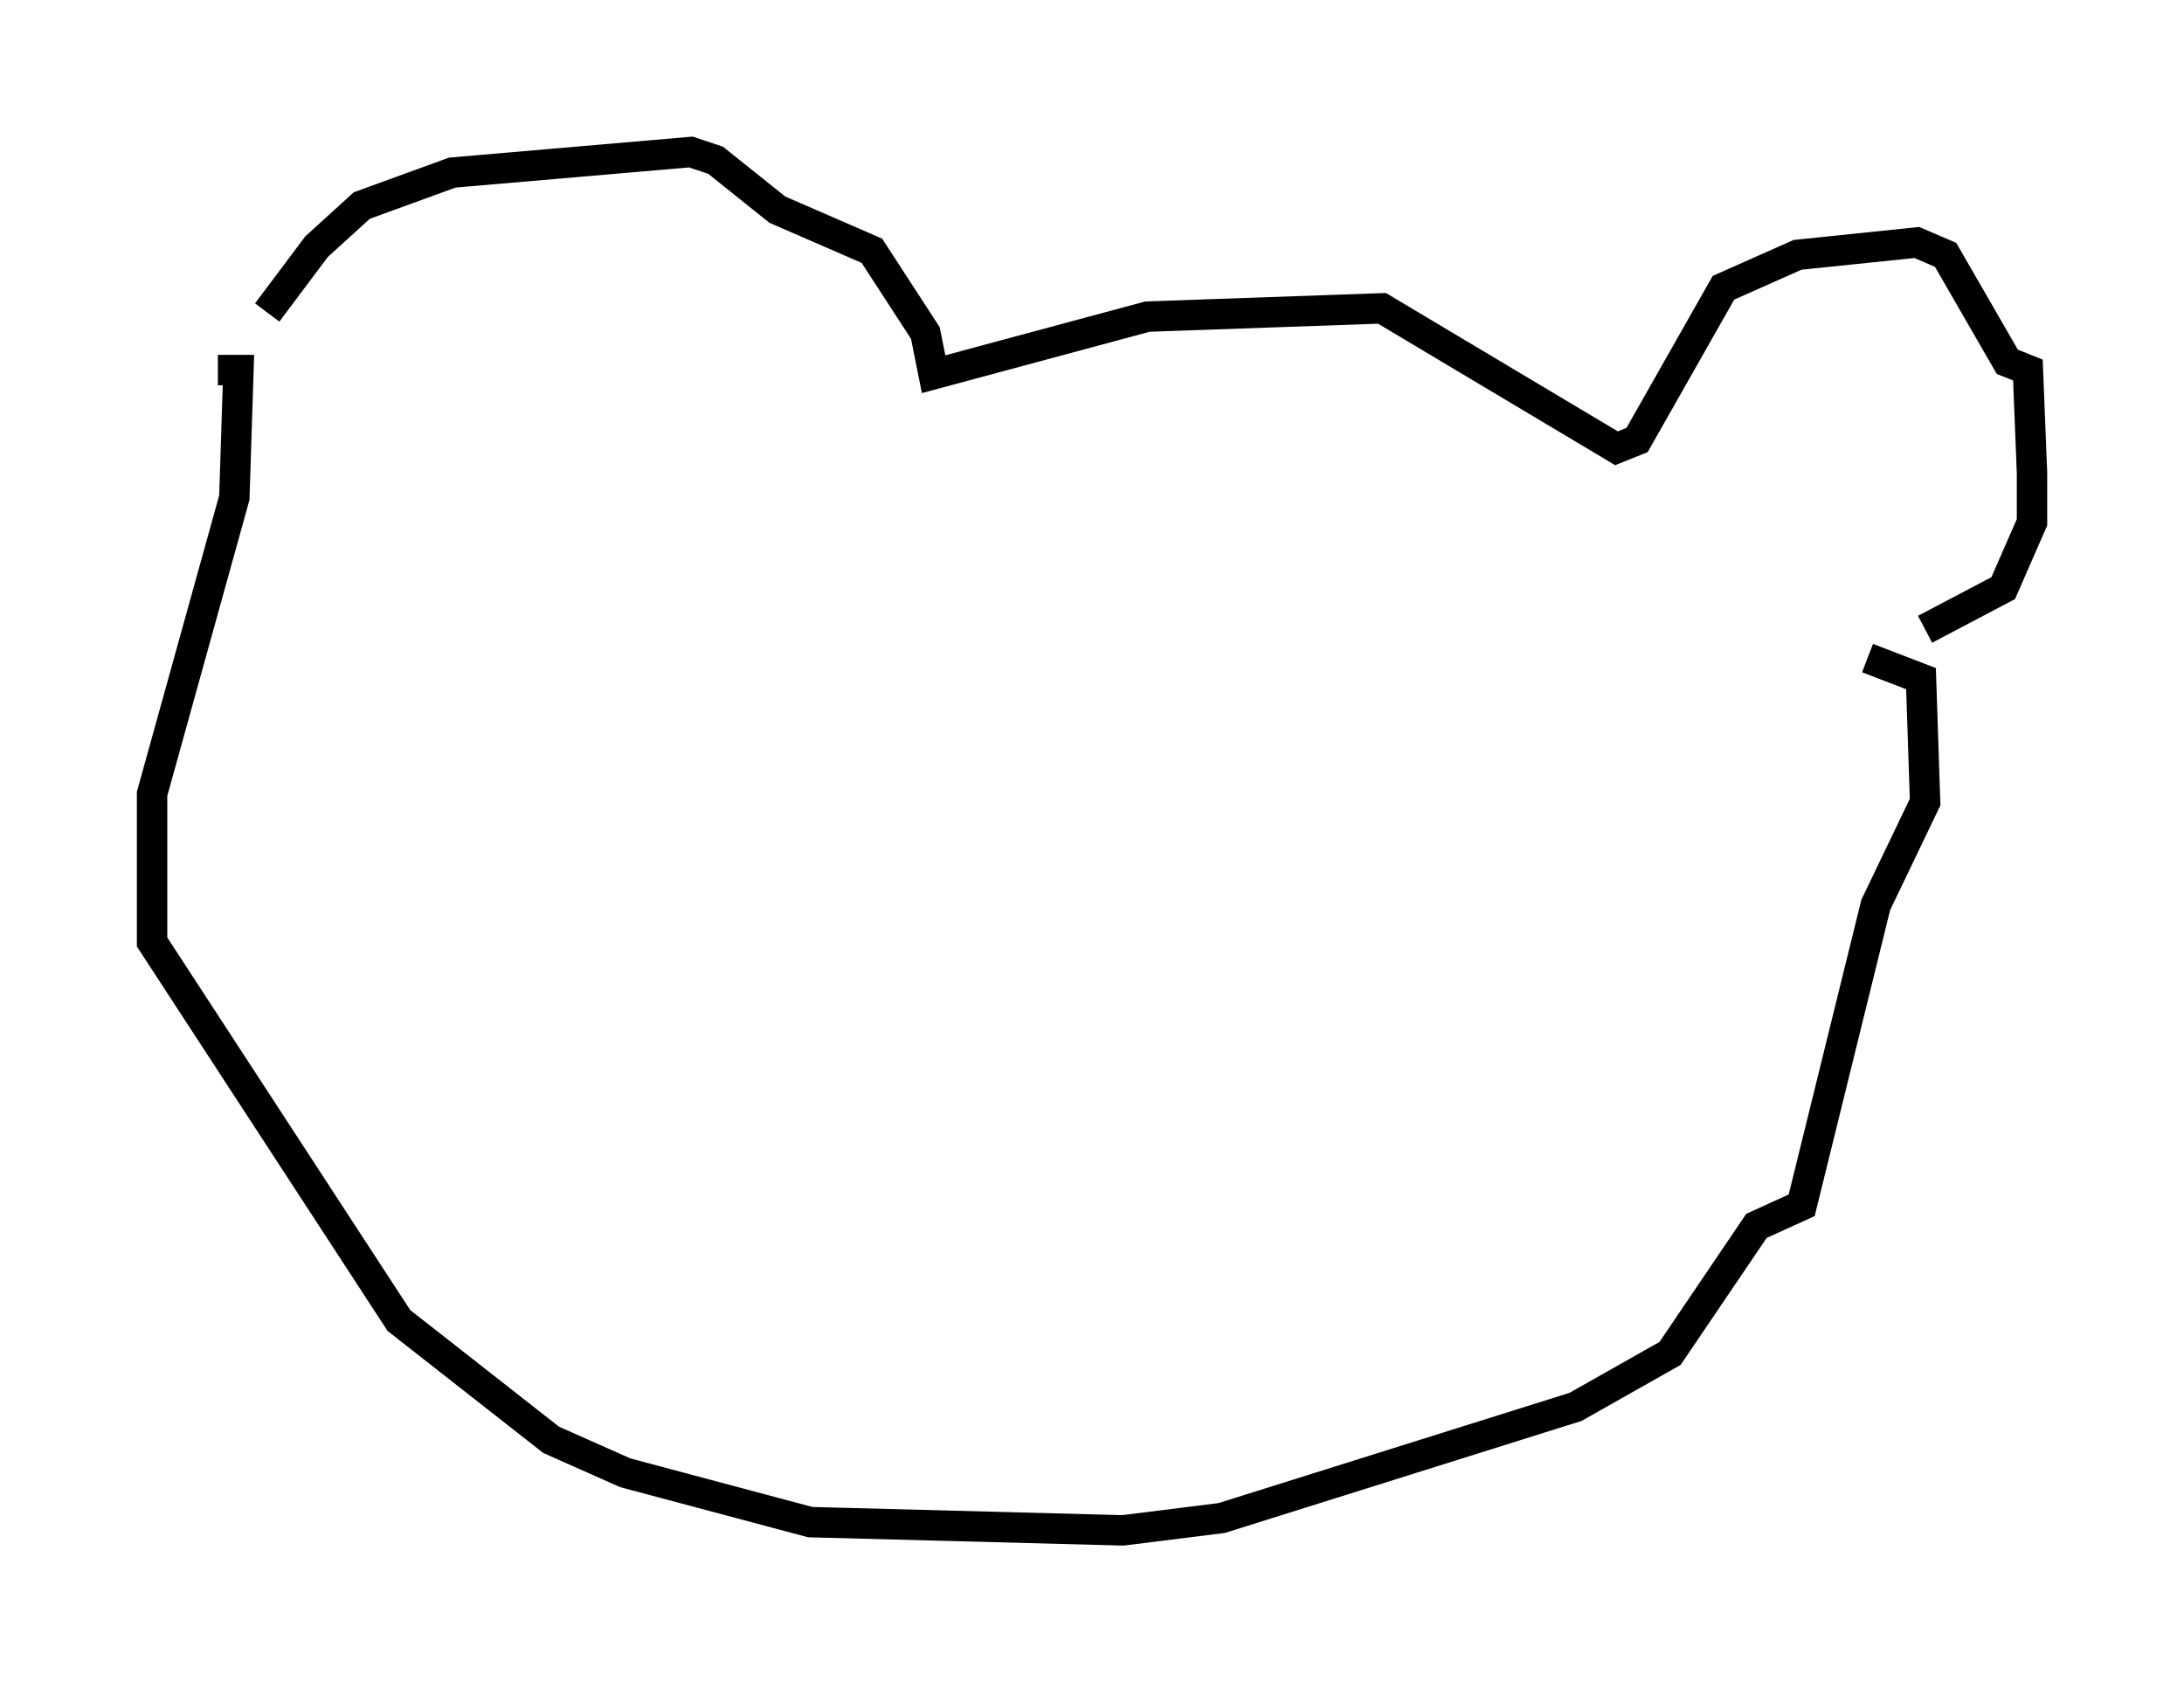 <?xml version="1.0" encoding="utf-8" ?>
<svg baseProfile="full" height="55.331" version="1.1" width="71.84" xmlns="http://www.w3.org/2000/svg" xmlns:ev="http://www.w3.org/2001/xml-events" xmlns:xlink="http://www.w3.org/1999/xlink"><defs /><rect fill="white" height="55.331" width="71.84" x="0" y="0" /><path d="M7.977, 13.254 m0.812, -2.977 l1.624, -2.165 1.488, -1.353 l2.977, -1.083 7.848, -0.677 l0.812, 0.271 2.03, 1.624 l3.112, 1.353 1.759, 2.706 l0.271, 1.353 7.036, -1.894 l7.713, -0.271 7.713, 4.601 l0.677, -0.271 2.842, -5.007 l2.436, -1.083 3.924, -0.406 l0.947, 0.406 2.03, 3.518 l0.677, 0.271 0.135, 3.383 l0.0, 1.624 -0.947, 2.165 l-2.571, 1.353 m-56.156, -8.525 l0.677, 0.0 -0.135, 4.195 l-2.706, 9.743 0.0, 4.871 l8.119, 12.449 5.007, 3.924 l2.436, 1.083 6.089, 1.624 l10.284, 0.271 3.248, -0.406 l11.637, -3.654 3.112, -1.759 l2.842, -4.195 1.488, -0.677 l2.436, -9.878 1.624, -3.383 l-0.135, -4.059 -1.759, -0.677 " fill="none" stroke="black" stroke-width="1" /></svg>